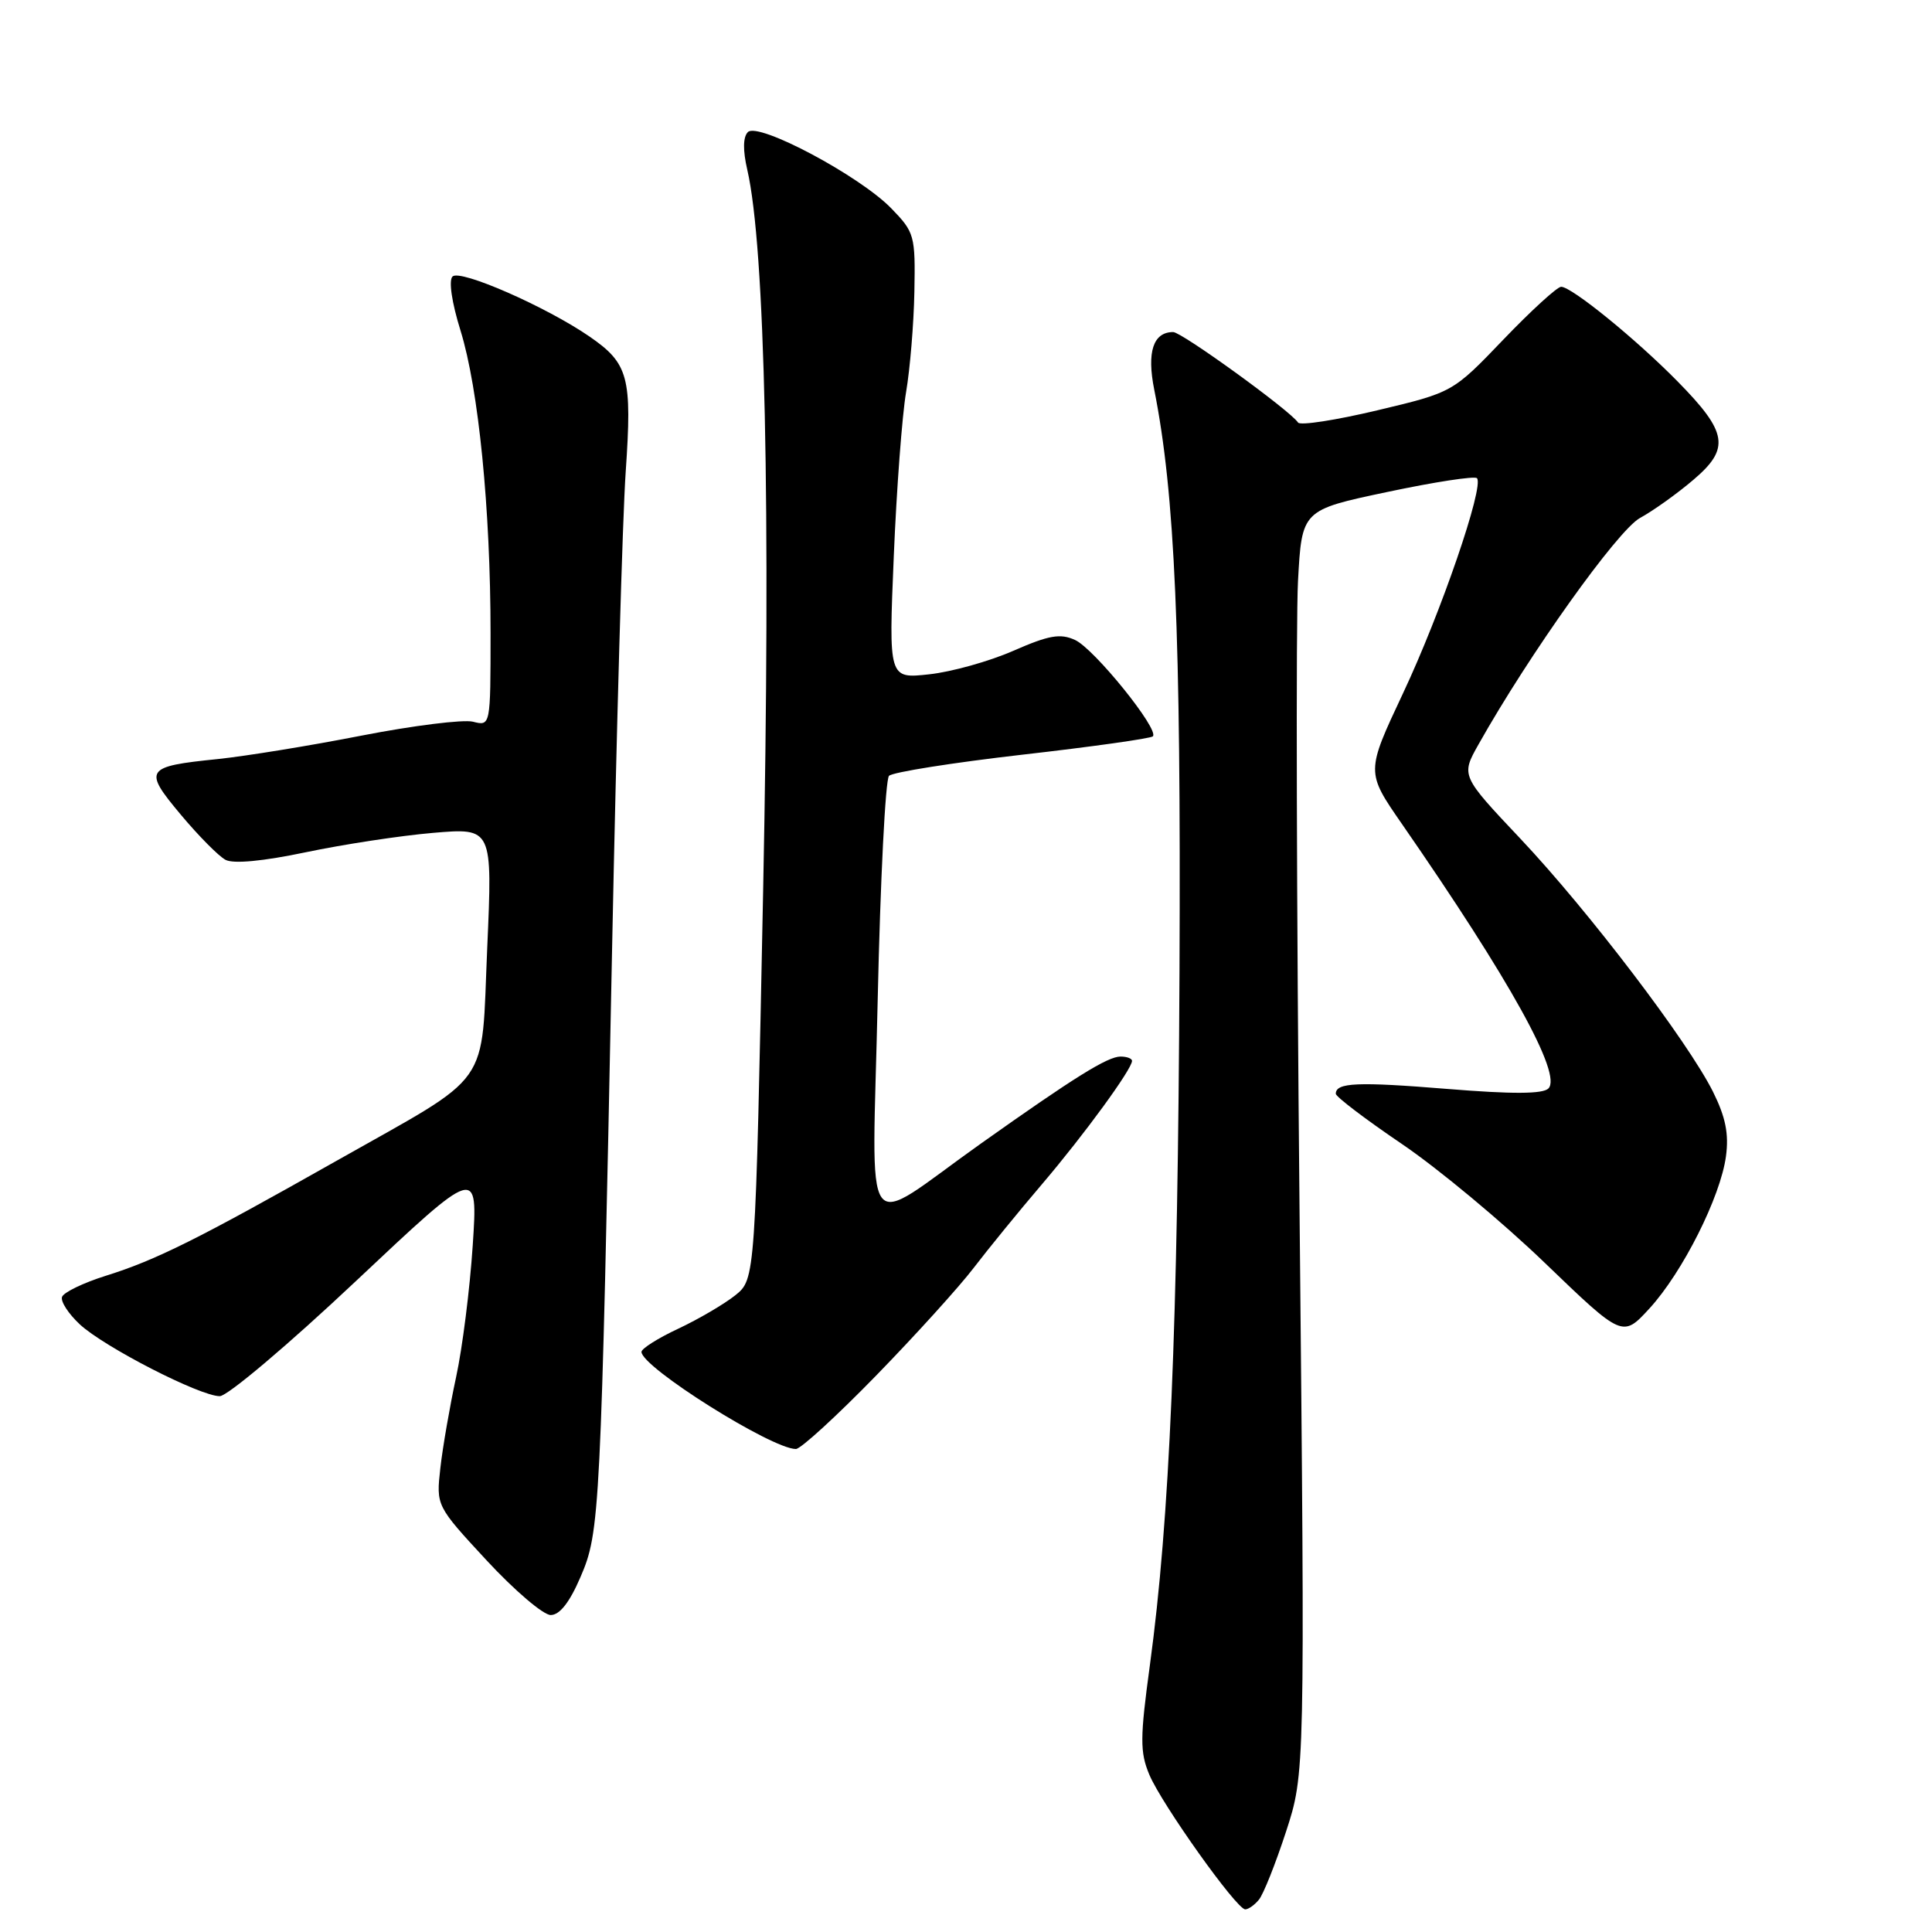 <?xml version="1.0" encoding="UTF-8" standalone="no"?>
<!DOCTYPE svg PUBLIC "-//W3C//DTD SVG 1.1//EN" "http://www.w3.org/Graphics/SVG/1.1/DTD/svg11.dtd" >
<svg xmlns="http://www.w3.org/2000/svg" xmlns:xlink="http://www.w3.org/1999/xlink" version="1.1" viewBox="0 0 256 256">
 <g >
 <path fill="currentColor"
d=" M 166.81 251.72 C 167.40 251.02 169.01 246.97 170.40 242.72 C 172.92 234.99 172.92 234.99 172.20 160.74 C 171.80 119.91 171.71 82.24 171.99 77.04 C 172.50 67.58 172.50 67.58 183.82 65.19 C 190.04 63.87 195.39 63.05 195.70 63.36 C 196.71 64.37 190.91 81.26 185.89 91.90 C 181.00 102.30 181.00 102.30 185.75 109.16 C 200.11 129.89 207.02 142.38 205.17 144.23 C 204.43 144.97 200.40 144.99 191.80 144.29 C 179.87 143.32 177.00 143.44 177.00 144.93 C 177.00 145.32 180.93 148.31 185.74 151.57 C 190.55 154.83 199.10 161.94 204.74 167.38 C 215.00 177.25 215.00 177.25 218.56 173.38 C 222.95 168.59 227.98 158.59 228.70 153.21 C 229.10 150.24 228.65 148.02 226.98 144.66 C 223.64 137.99 210.49 120.70 201.47 111.14 C 193.58 102.78 193.58 102.78 195.91 98.64 C 202.62 86.70 214.34 70.27 217.30 68.64 C 219.06 67.68 222.25 65.40 224.39 63.57 C 229.28 59.42 228.93 57.29 222.28 50.53 C 216.74 44.90 208.25 38.00 206.86 38.00 C 206.34 38.00 202.89 41.15 199.20 45.00 C 192.50 51.99 192.50 51.99 182.50 54.37 C 177.00 55.68 172.28 56.41 172.00 55.99 C 170.95 54.40 156.59 44.00 155.45 44.00 C 152.81 44.00 151.94 46.63 152.94 51.62 C 155.69 65.42 156.49 83.86 156.29 128.50 C 156.08 175.94 154.99 201.34 152.37 220.61 C 151.05 230.29 151.04 232.16 152.29 235.15 C 153.92 239.04 163.85 253.00 165.00 253.00 C 165.42 253.00 166.23 252.43 166.81 251.72 Z  M 76.92 208.96 C 79.50 202.98 79.60 200.84 81.11 125.50 C 81.68 96.90 82.49 68.55 82.91 62.50 C 83.77 49.96 83.29 48.16 78.11 44.59 C 72.37 40.64 60.96 35.64 59.96 36.64 C 59.43 37.17 59.87 40.11 61.02 43.80 C 63.41 51.50 65.00 67.45 65.00 83.86 C 65.00 96.22 65.00 96.22 62.67 95.63 C 61.39 95.31 54.75 96.14 47.92 97.47 C 41.09 98.81 32.51 100.20 28.85 100.58 C 19.21 101.56 18.94 101.96 23.95 107.94 C 26.30 110.75 28.97 113.45 29.88 113.93 C 30.91 114.49 34.85 114.12 40.51 112.93 C 45.46 111.89 53.05 110.73 57.38 110.36 C 65.26 109.69 65.26 109.69 64.56 125.60 C 63.73 144.47 65.49 142.00 44.56 153.83 C 26.24 164.19 20.66 166.97 14.04 169.04 C 11.04 169.98 8.42 171.25 8.22 171.85 C 8.01 172.46 9.08 174.09 10.58 175.49 C 13.83 178.50 26.50 185.00 29.12 185.00 C 30.14 185.00 38.25 178.14 47.15 169.76 C 63.33 154.53 63.33 154.53 62.64 165.01 C 62.26 170.78 61.27 178.65 60.43 182.50 C 59.60 186.35 58.66 191.76 58.35 194.52 C 57.79 199.53 57.79 199.53 64.49 206.77 C 68.17 210.74 71.99 214.00 72.97 214.00 C 74.16 214.00 75.48 212.32 76.92 208.96 Z  M 116.11 182.25 C 121.33 176.89 127.14 170.47 129.02 168.00 C 130.91 165.53 134.98 160.53 138.08 156.90 C 143.66 150.35 150.00 141.66 150.00 140.57 C 150.00 140.26 149.32 140.00 148.48 140.00 C 146.76 140.00 142.32 142.77 130.00 151.51 C 113.82 162.99 115.58 165.44 116.30 132.47 C 116.65 116.63 117.32 103.28 117.80 102.80 C 118.28 102.32 126.23 101.06 135.46 100.00 C 144.69 98.95 152.48 97.85 152.76 97.57 C 153.65 96.68 144.98 85.95 142.45 84.80 C 140.49 83.90 138.99 84.17 134.28 86.23 C 131.10 87.63 126.08 89.03 123.12 89.35 C 117.75 89.94 117.75 89.94 118.43 73.72 C 118.80 64.80 119.54 55.01 120.06 51.96 C 120.58 48.92 121.08 42.94 121.16 38.67 C 121.30 31.21 121.18 30.78 118.11 27.62 C 113.94 23.31 100.47 16.14 99.10 17.50 C 98.45 18.15 98.42 19.91 99.02 22.50 C 101.38 32.75 102.14 67.09 101.12 118.00 C 100.09 169.50 100.09 169.50 97.42 171.64 C 95.95 172.81 92.55 174.80 89.87 176.06 C 87.19 177.31 85.00 178.70 85.00 179.13 C 85.00 181.15 102.25 192.00 105.46 192.00 C 106.10 192.00 110.89 187.61 116.11 182.25 Z "/>
</g>
</svg>